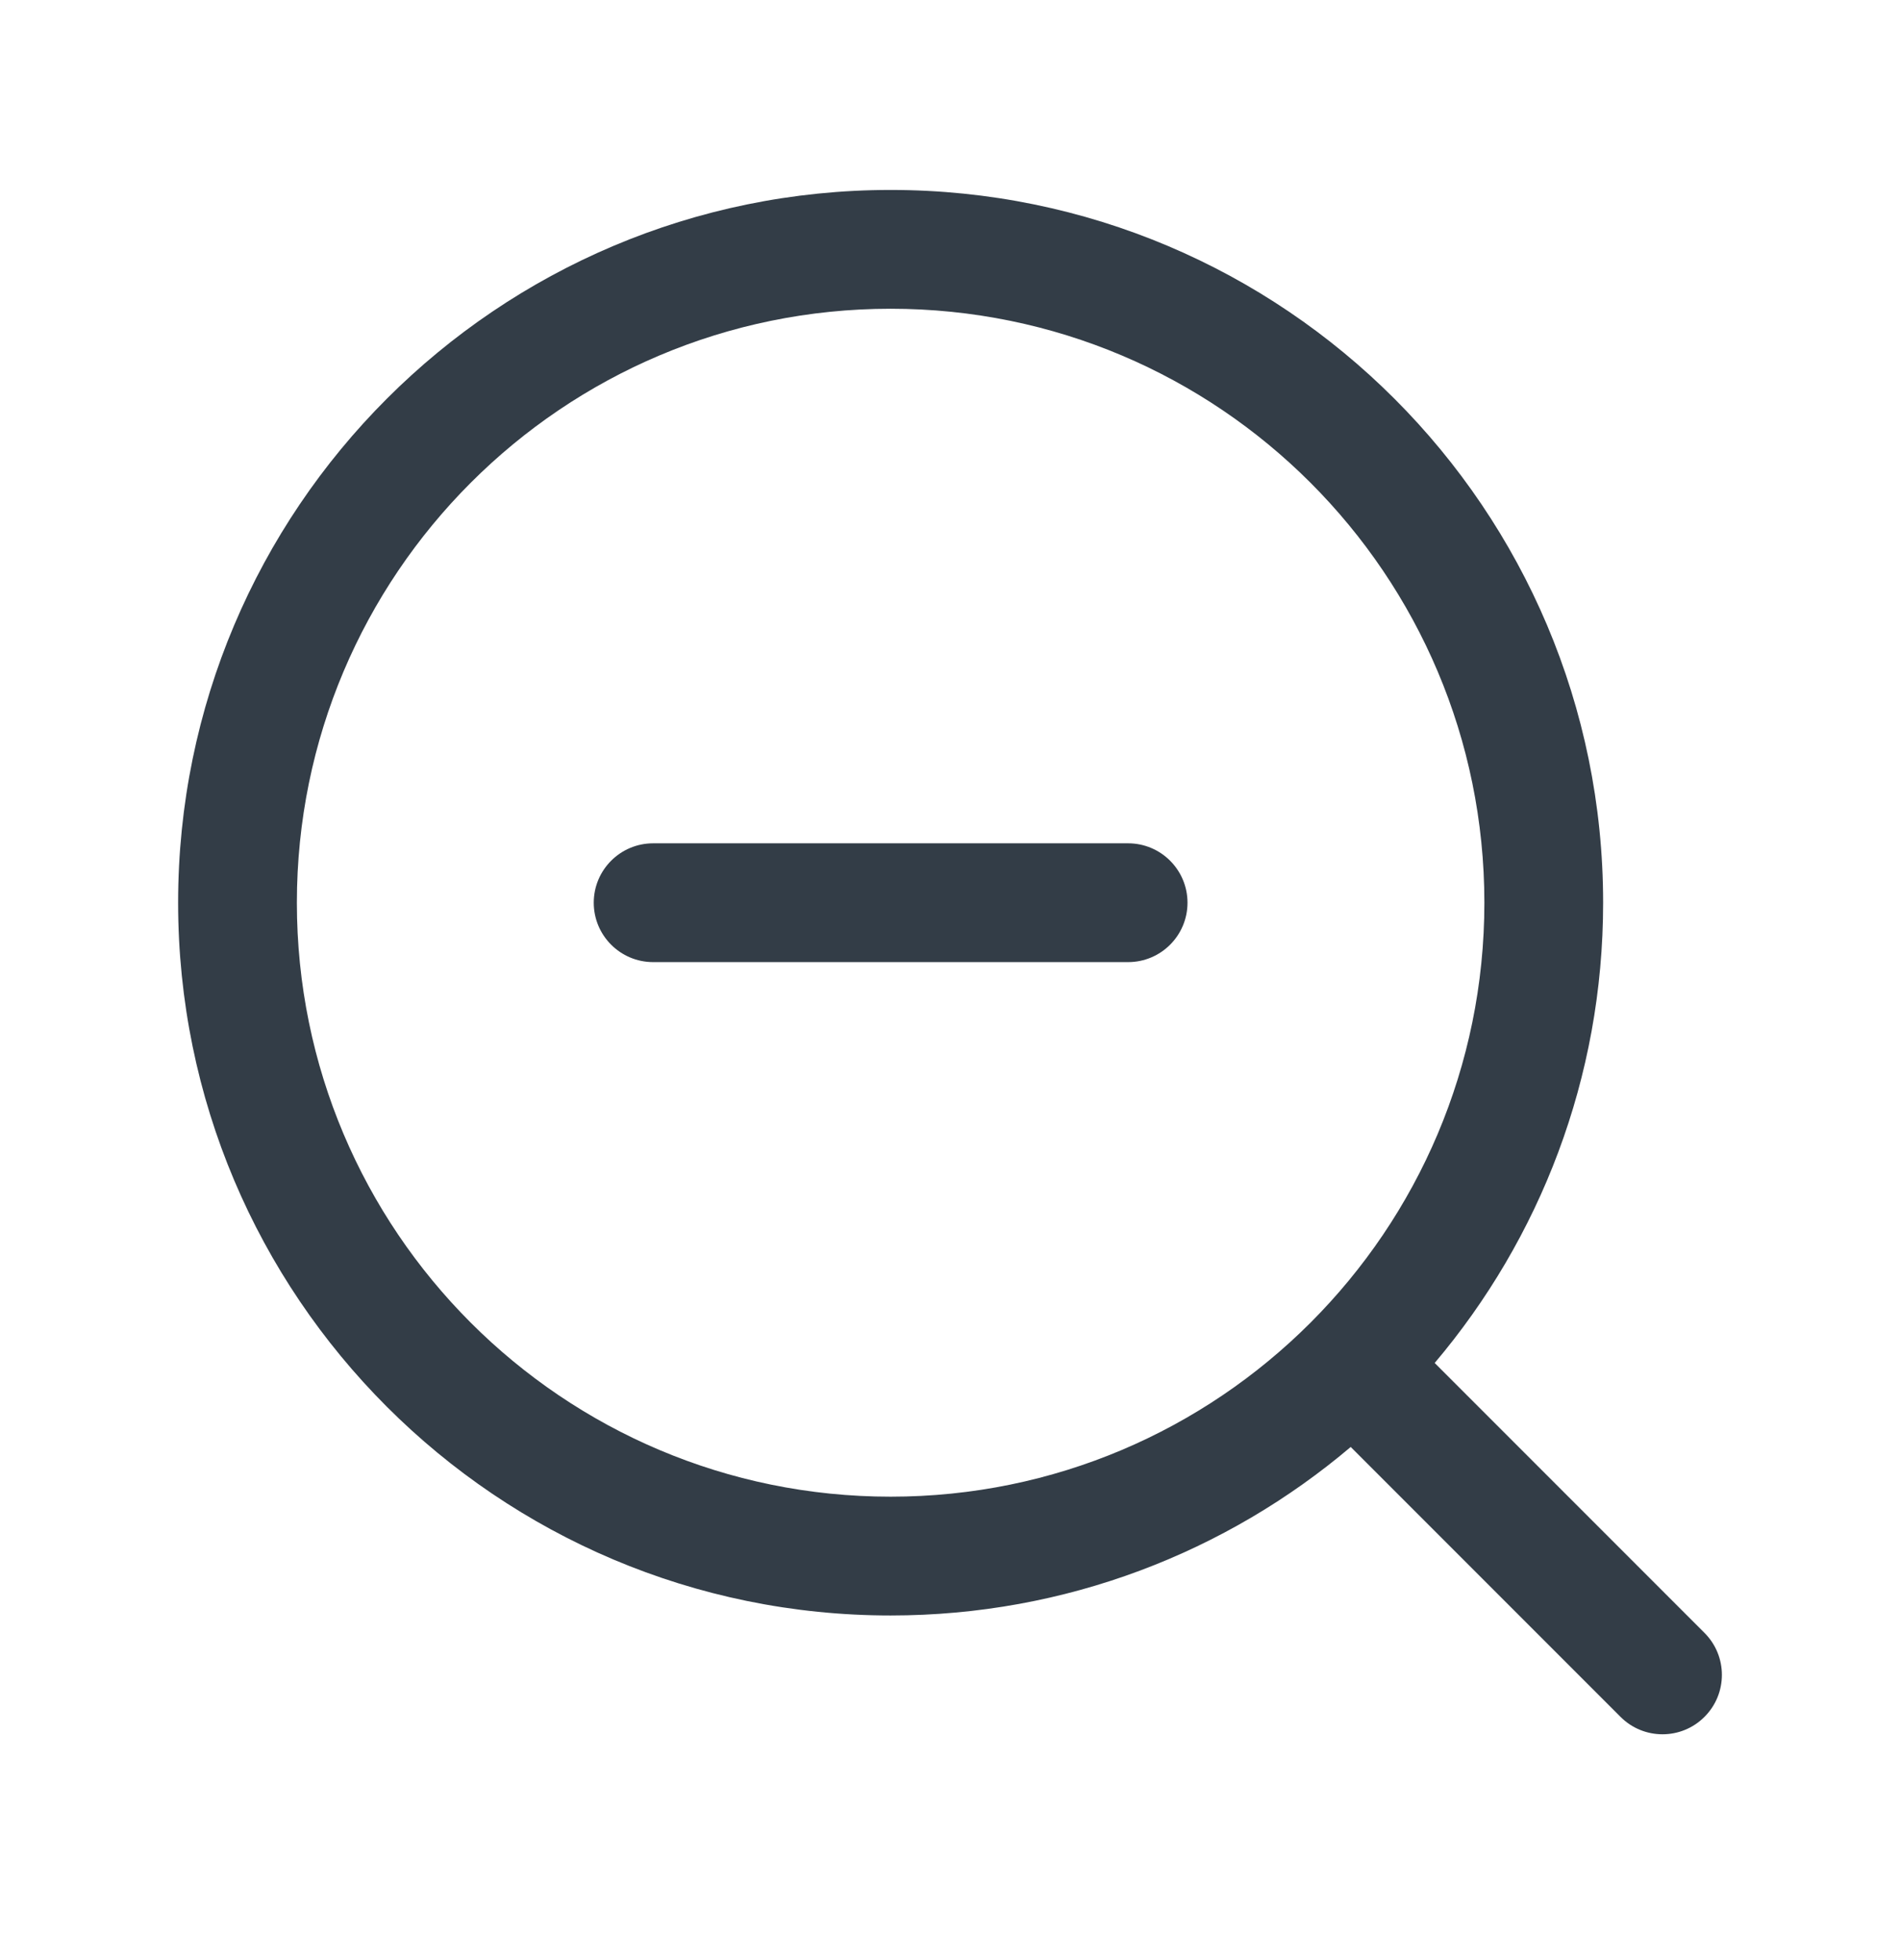 <svg width="32" height="33" viewBox="0 0 32 33" fill="none" xmlns="http://www.w3.org/2000/svg">
<path d="M19 16.198C19.552 16.198 20 15.75 20 15.198C20 14.646 19.552 14.198 19 14.198H11C10.448 14.198 10 14.646 10 15.198C10 15.75 10.448 16.198 11 16.198H19Z" fill="#333D47"/>
<path fill-rule="evenodd" clip-rule="evenodd" d="M15 27.198C17.954 27.198 20.658 26.131 22.749 24.361L27.293 28.905C27.683 29.296 28.317 29.296 28.707 28.905C29.098 28.515 29.098 27.881 28.707 27.491L24.163 22.947C25.933 20.856 27 18.152 27 15.198C27 8.571 21.627 3.198 15 3.198C8.373 3.198 3 8.571 3 15.198C3 21.826 8.373 27.198 15 27.198ZM15 25.198C20.523 25.198 25 20.721 25 15.198C25 9.675 20.523 5.198 15 5.198C9.477 5.198 5 9.675 5 15.198C5 20.721 9.477 25.198 15 25.198Z" fill="#333D47"/>
</svg>
